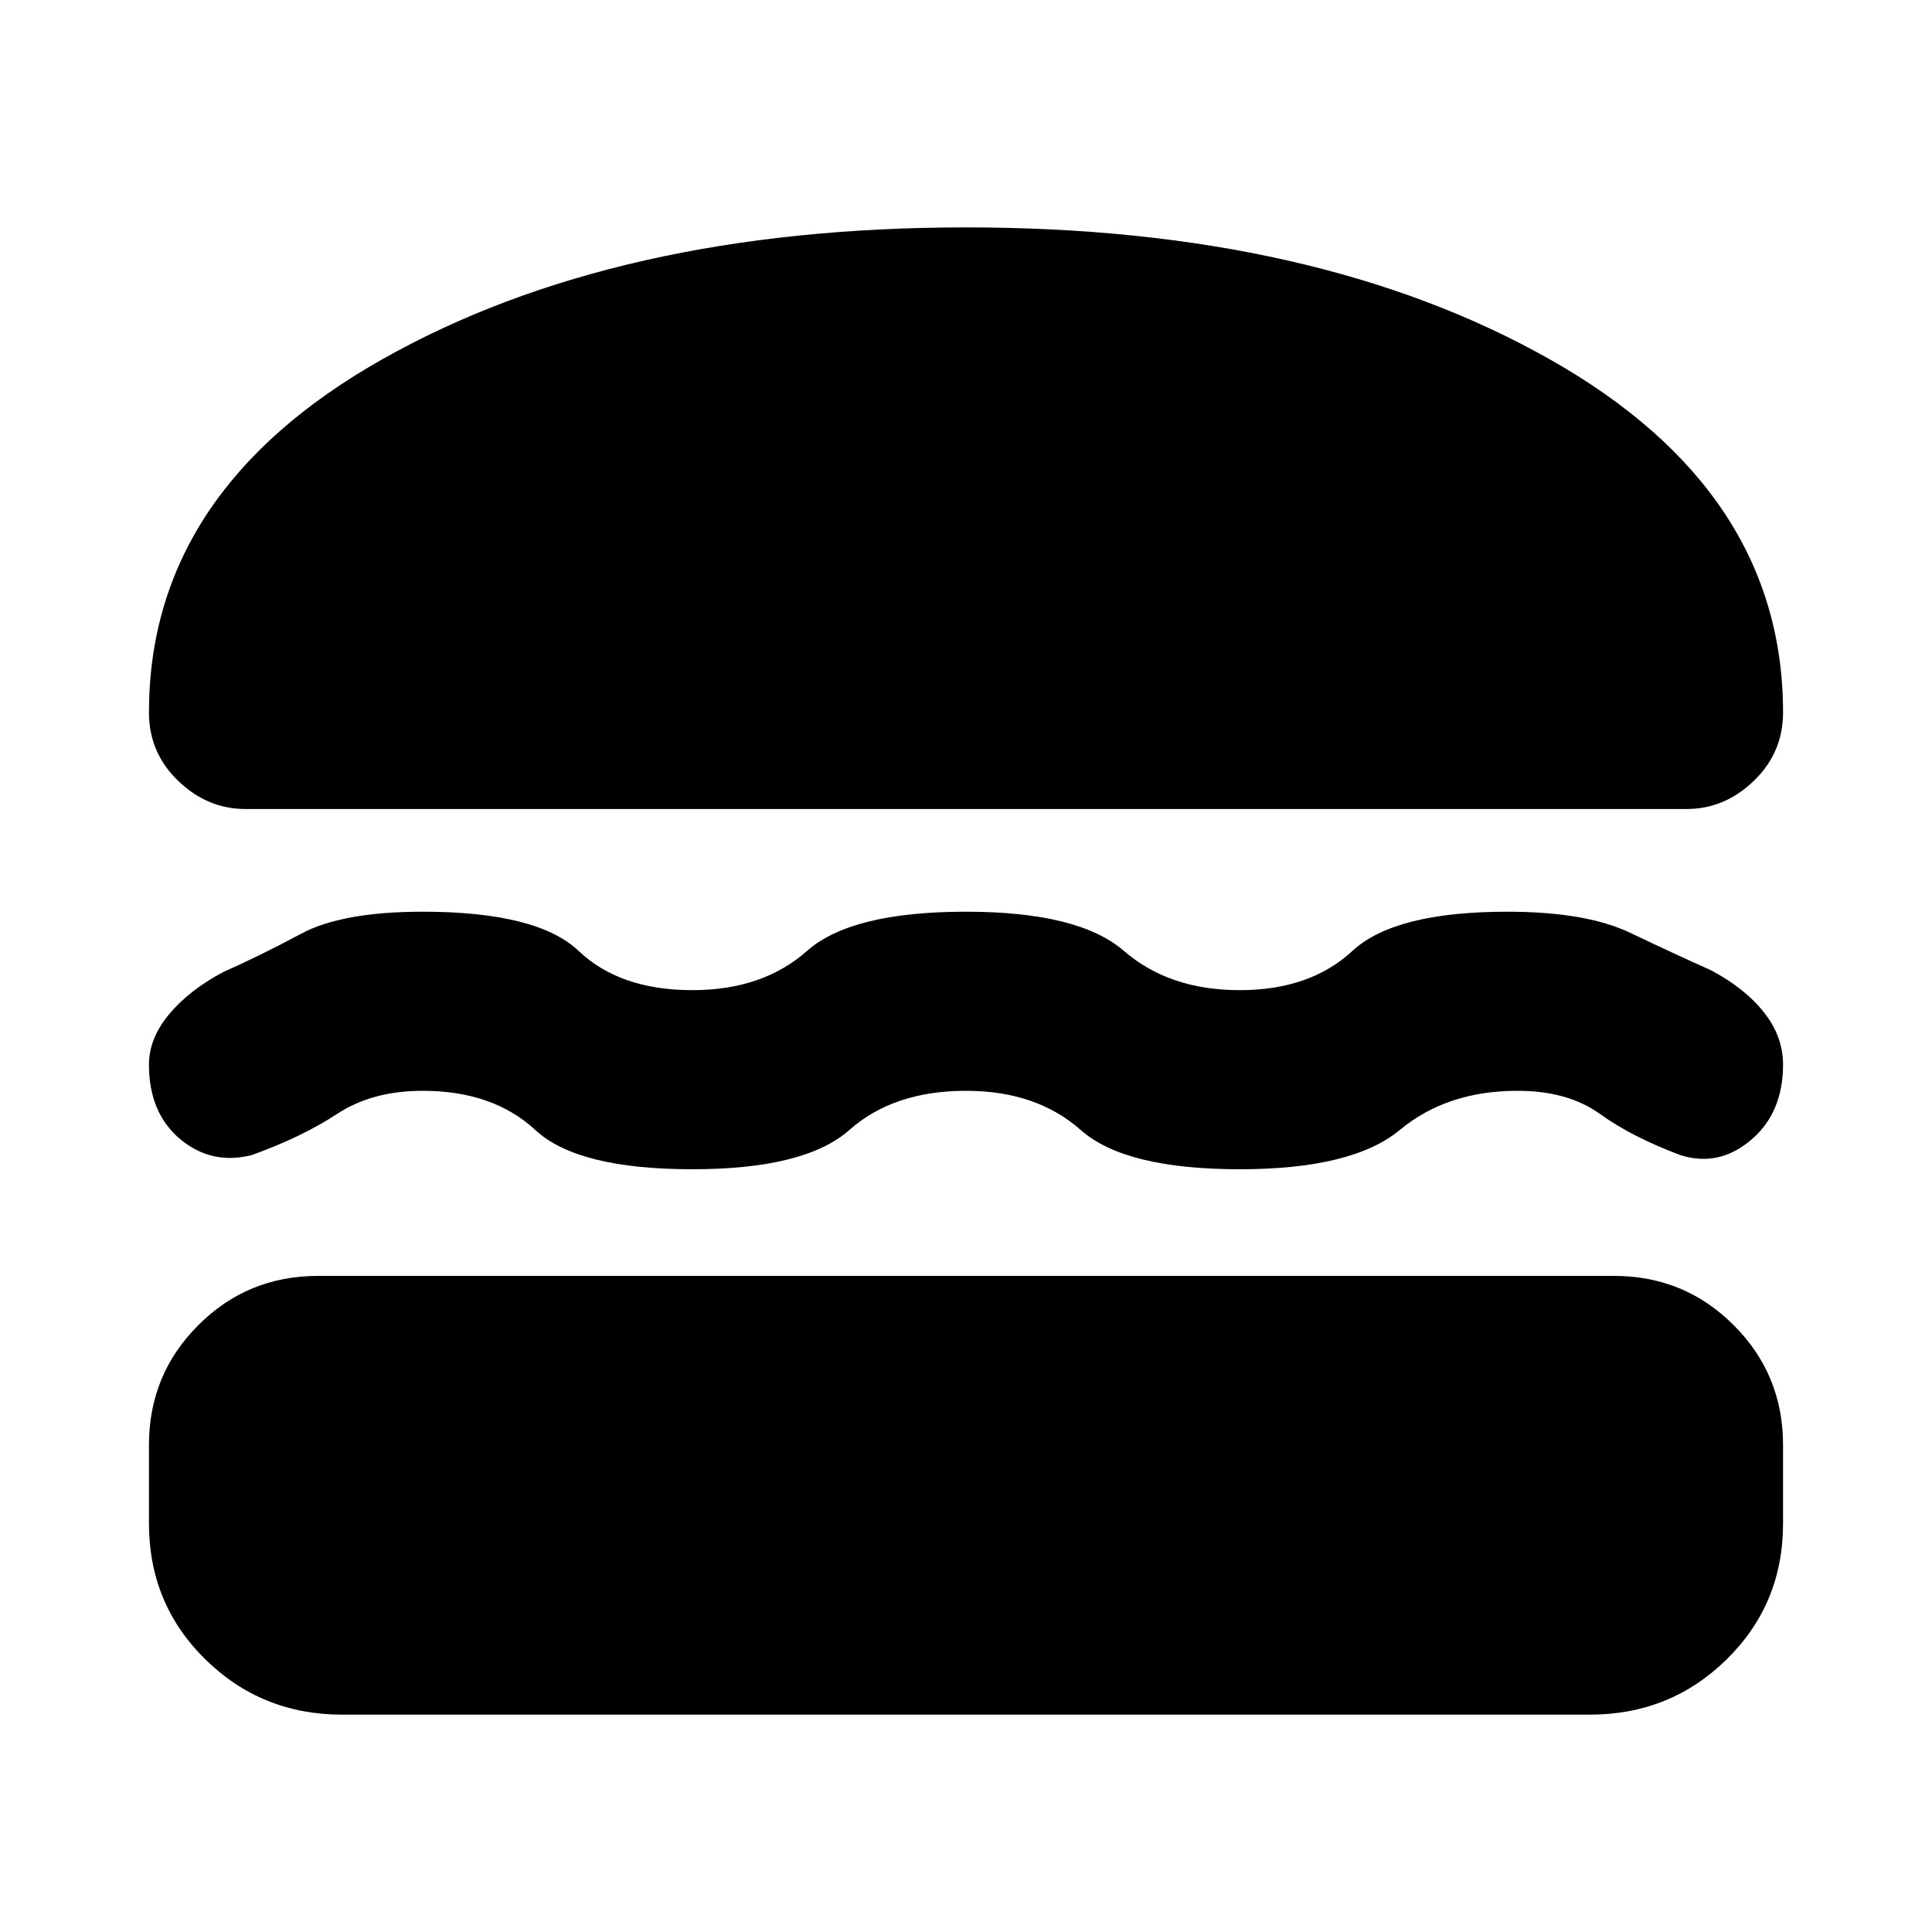 <svg xmlns="http://www.w3.org/2000/svg" height="20" width="20"><path d="M2.542 8.375Q2.146 8.375 1.844 8.083Q1.542 7.792 1.542 7.375Q1.542 5.083 3.958 3.719Q6.375 2.354 10 2.354Q13.625 2.354 16.042 3.719Q18.458 5.083 18.458 7.375Q18.458 7.792 18.156 8.083Q17.854 8.375 17.458 8.375ZM1.542 11.021Q1.542 10.75 1.75 10.5Q1.958 10.25 2.312 10.062Q2.688 9.896 3.115 9.667Q3.542 9.438 4.375 9.438Q5.562 9.438 5.99 9.844Q6.417 10.25 7.167 10.25Q7.896 10.25 8.354 9.844Q8.812 9.438 10 9.438Q11.167 9.438 11.635 9.844Q12.104 10.25 12.833 10.25Q13.562 10.25 14 9.844Q14.438 9.438 15.604 9.438Q16.417 9.438 16.875 9.656Q17.333 9.875 17.708 10.042Q18.062 10.229 18.26 10.479Q18.458 10.729 18.458 11.021Q18.458 11.521 18.125 11.802Q17.792 12.083 17.396 11.958Q16.896 11.771 16.562 11.531Q16.229 11.292 15.708 11.292Q14.979 11.292 14.49 11.698Q14 12.104 12.833 12.104Q11.646 12.104 11.188 11.698Q10.729 11.292 10 11.292Q9.25 11.292 8.792 11.698Q8.333 12.104 7.167 12.104Q5.979 12.104 5.542 11.698Q5.104 11.292 4.375 11.292Q3.854 11.292 3.49 11.531Q3.125 11.771 2.604 11.958Q2.188 12.062 1.865 11.792Q1.542 11.521 1.542 11.021ZM3.542 17.75Q2.708 17.75 2.125 17.177Q1.542 16.604 1.542 15.771V14.958Q1.542 14.229 2.052 13.719Q2.562 13.208 3.292 13.208H16.708Q17.438 13.208 17.948 13.719Q18.458 14.229 18.458 14.958V15.771Q18.458 16.604 17.875 17.177Q17.292 17.75 16.458 17.75Z"/></svg>